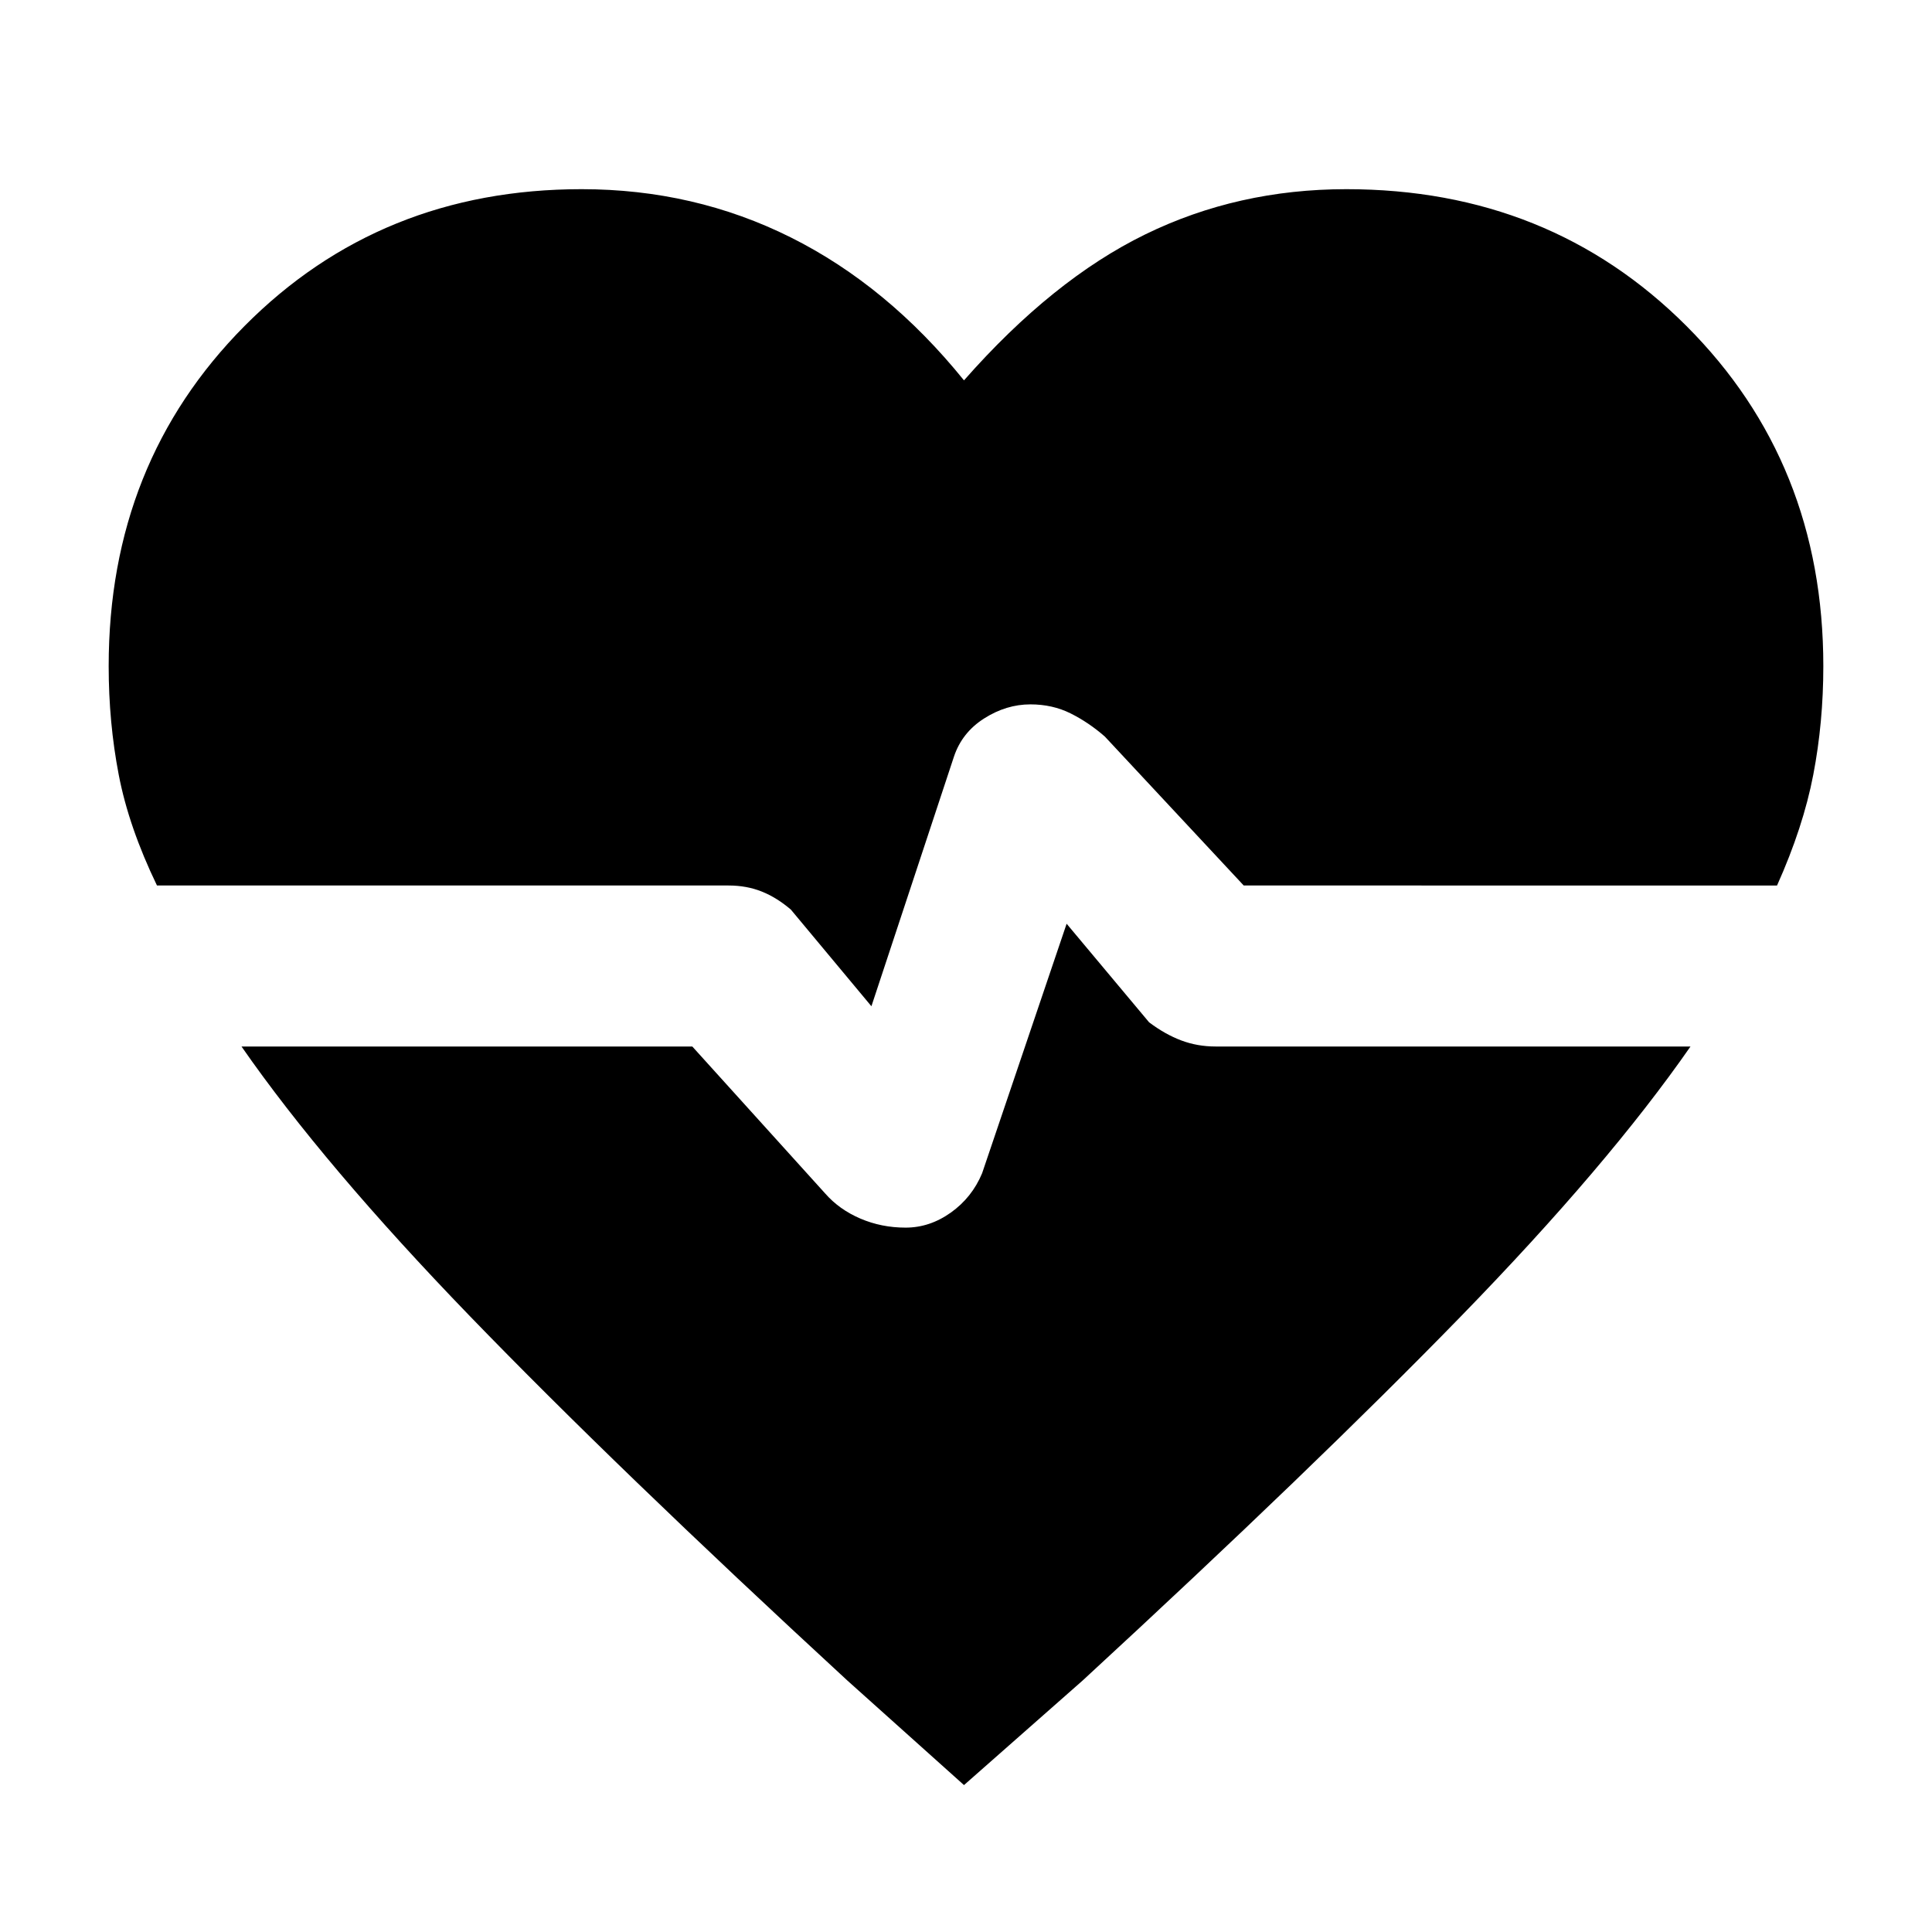 <svg xmlns="http://www.w3.org/2000/svg" height="48" viewBox="0 -960 960 960" width="48"><path d="m433-460-40-48q-7-6-14.5-9t-16.5-3H78q-14-29-19-55t-5-54q0-101 67.5-169T289-866q56 0 104 24t86 71q44-50 90-72.5T669-866q101 0 169 68t68 169q0 28-5 54t-18 55H618l-69-74q-8-7-17-11.5t-20-4.5q-12 0-23 7t-15 19l-41 124Zm46 387-58-52Q306-231 233.5-306T120-440h224l66 73q7 8 17.5 12.5T450-350q12 0 22.5-7.5T488-377l42-124 41 49q8 6 16 9t17 3h236q-41 59-114 134T538-125l-59 52Z"/></svg>